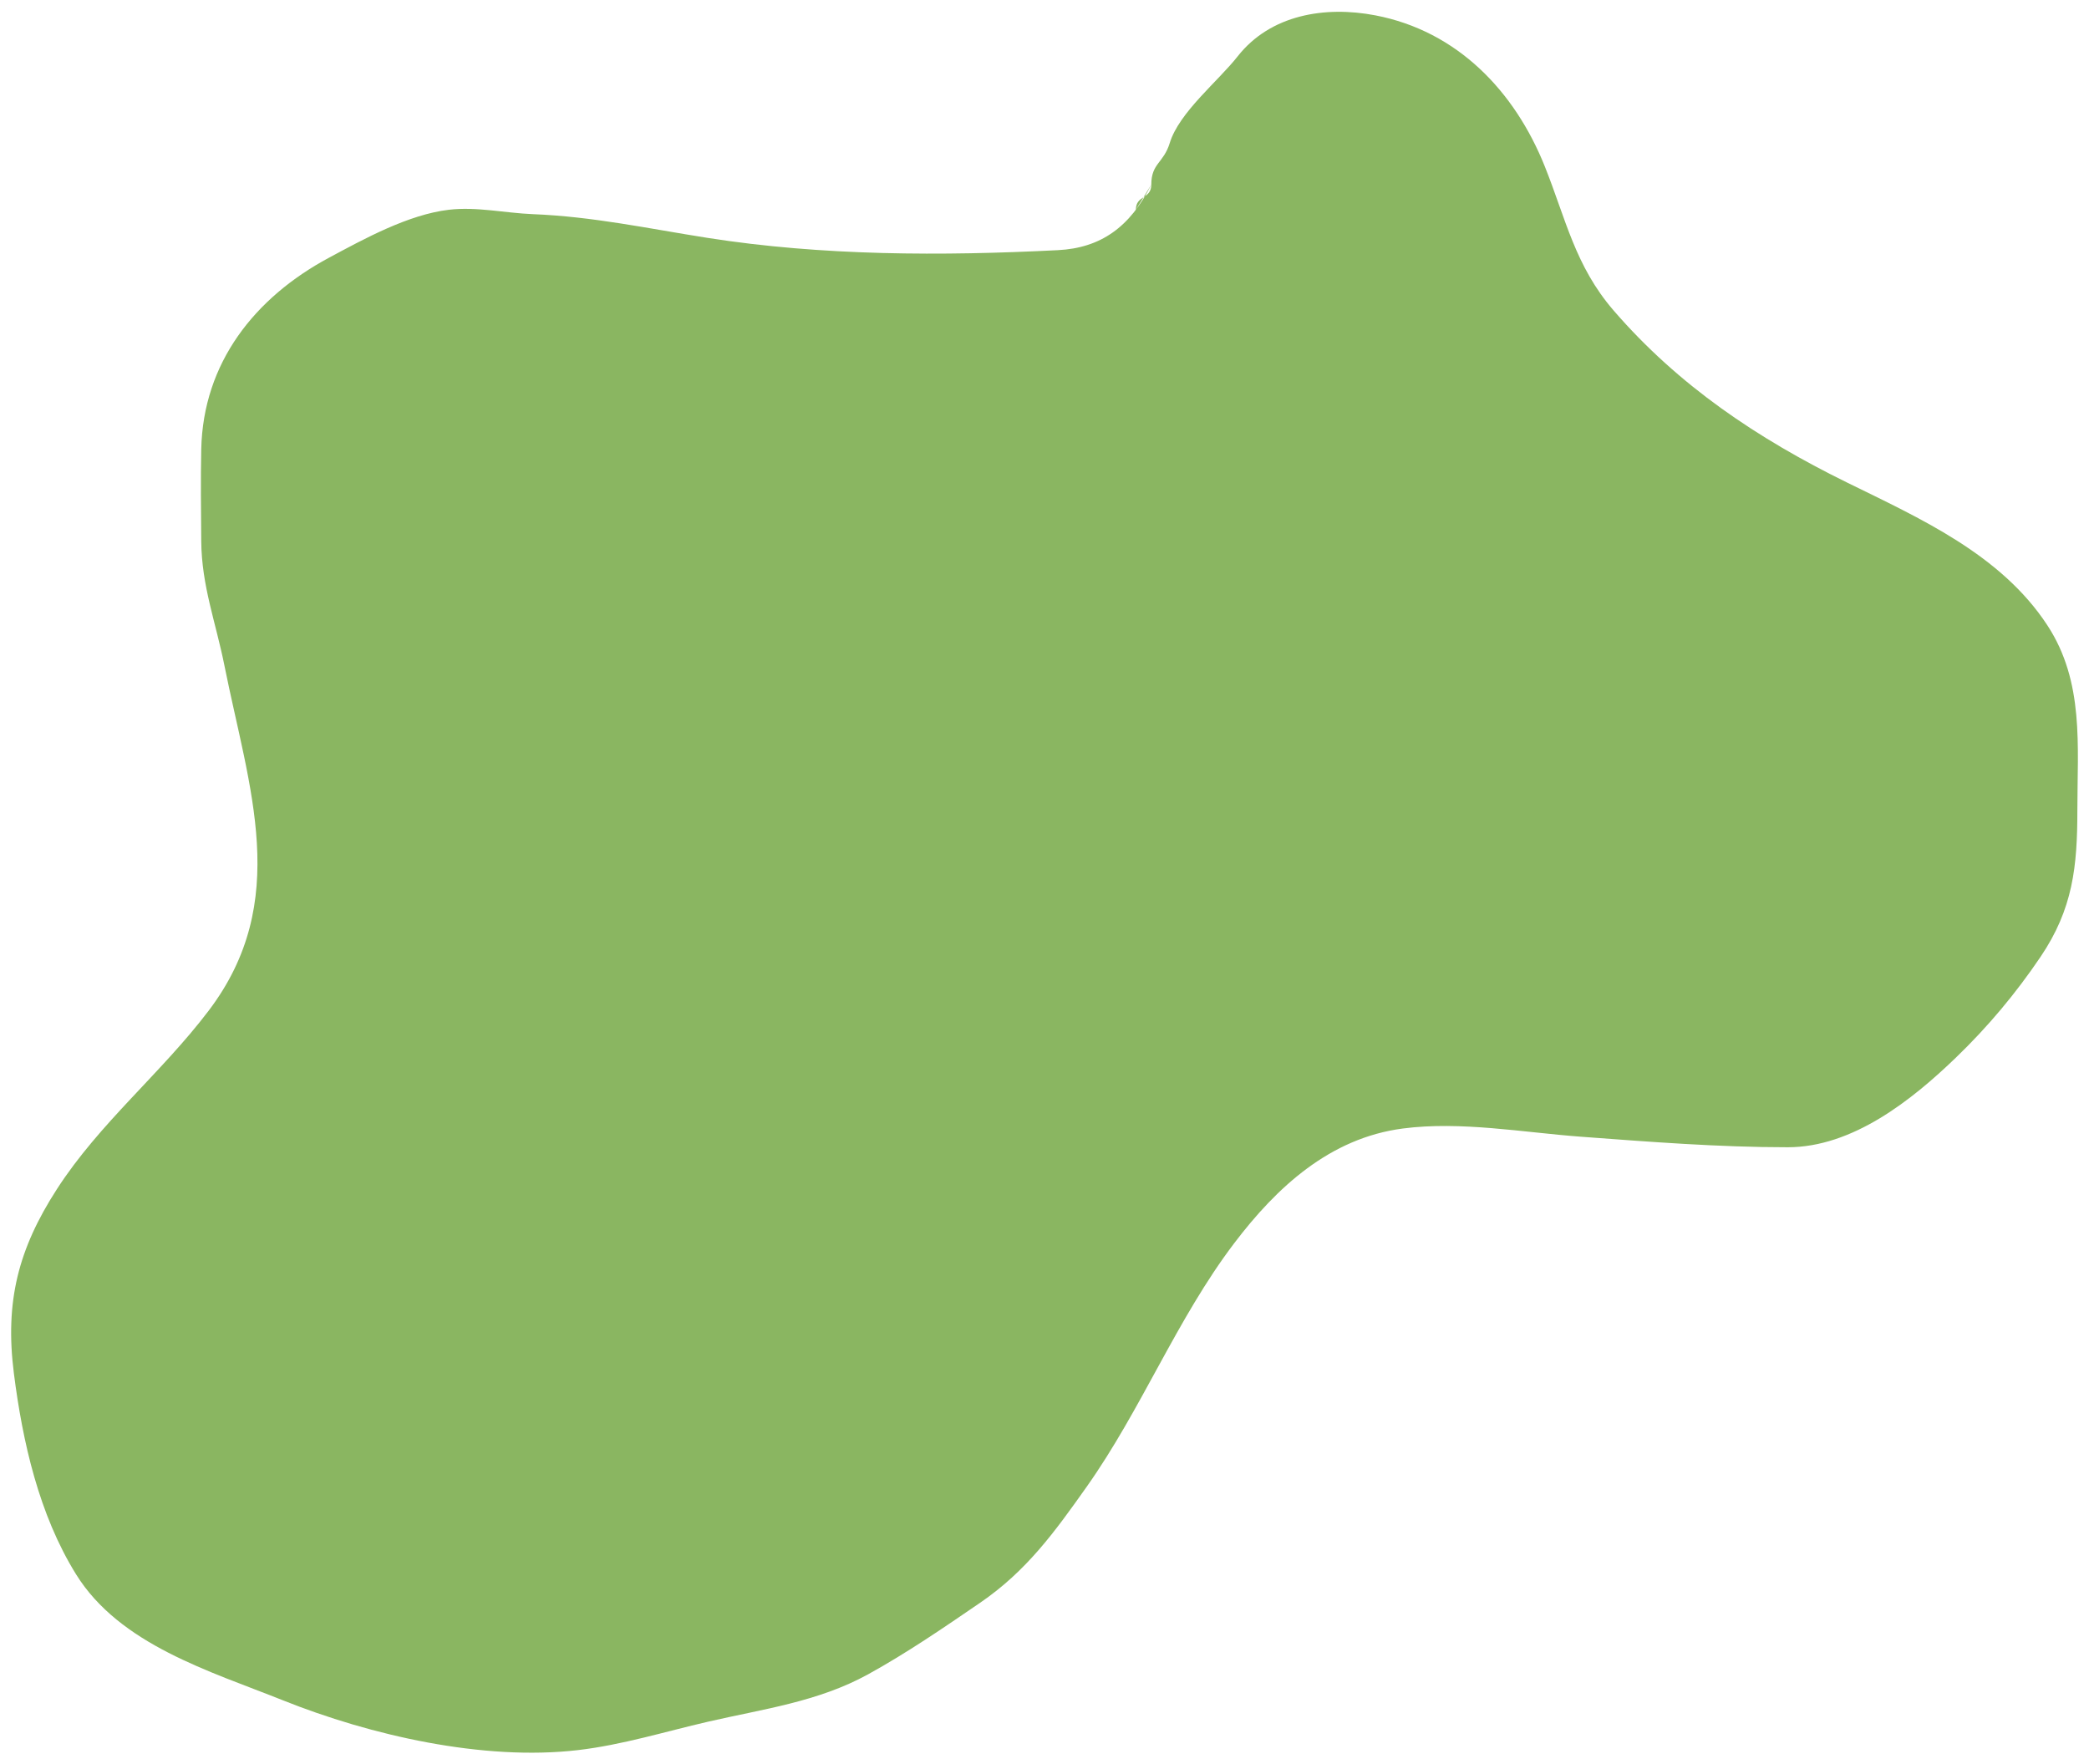 <svg width="566" height="478" viewBox="0 0 566 478" fill="none" xmlns="http://www.w3.org/2000/svg">
<g clip-path="url(#clip0_905_169)">
<path d="M311.939 50C306.157 61.564 298.215 67.188 286.634 67.777C255.212 69.374 222.819 69.338 191.681 64.445C175.548 61.91 160.638 58.672 144.324 58.02C136.842 57.72 129.127 55.948 121.636 56.83C110.637 58.124 98.684 64.7 89.113 69.839C69.036 80.618 55.026 98.275 54.527 121.718C54.35 130.007 54.46 138.336 54.527 146.627C54.624 158.729 58.461 168.598 60.794 180.261C67.451 213.55 79.032 244.202 56.51 273.865C43.692 290.747 26.988 304.262 15.419 322.175C4.941 338.398 1.298 352.66 3.758 372.071C6.117 390.681 10.577 410.354 20.575 426.488C32.444 445.64 56.937 452.789 76.659 460.677C100.395 470.172 130.928 477.166 156.619 474.163C168.585 472.764 180.136 469.169 191.84 466.468C206.734 463.031 221.656 461.1 235.231 453.617C245.712 447.841 255.668 441.012 265.533 434.262C278.109 425.657 285.711 415.139 294.408 402.849C309.32 381.778 318.83 357.358 334.388 336.85C345.919 321.651 360.319 308.338 380.08 305.754C395.735 303.707 412.681 306.813 428.31 307.975C447.011 309.366 465.63 310.831 484.393 310.831C501.908 310.831 517.92 298.135 529.926 286.557C538.6 278.193 546.099 269.251 552.852 259.269C561.668 246.237 562.847 234.777 562.847 219.448C562.847 202.081 564.75 184.772 554.755 169.472C542.159 150.189 520.199 140.45 500.338 130.682C476.175 118.799 454.788 104.476 437.195 84.118C426.772 72.058 424.269 59.379 418.553 45.089C410.407 24.725 394.888 8.421 372.623 4.157C358.996 1.548 344.217 3.965 335.34 15.263C330.02 22.034 319.469 30.457 316.937 38.743C315.262 44.223 311.939 44.219 311.939 50ZM311.939 50C311.939 54.019 307.755 52.81 307.755 56.83Z" fill="#8AB661"/>
</g>
<defs>
<clipPath id="clip0_905_169">
<rect width="566" height="478" fill="white"/>
</clipPath>
</defs>
</svg>
